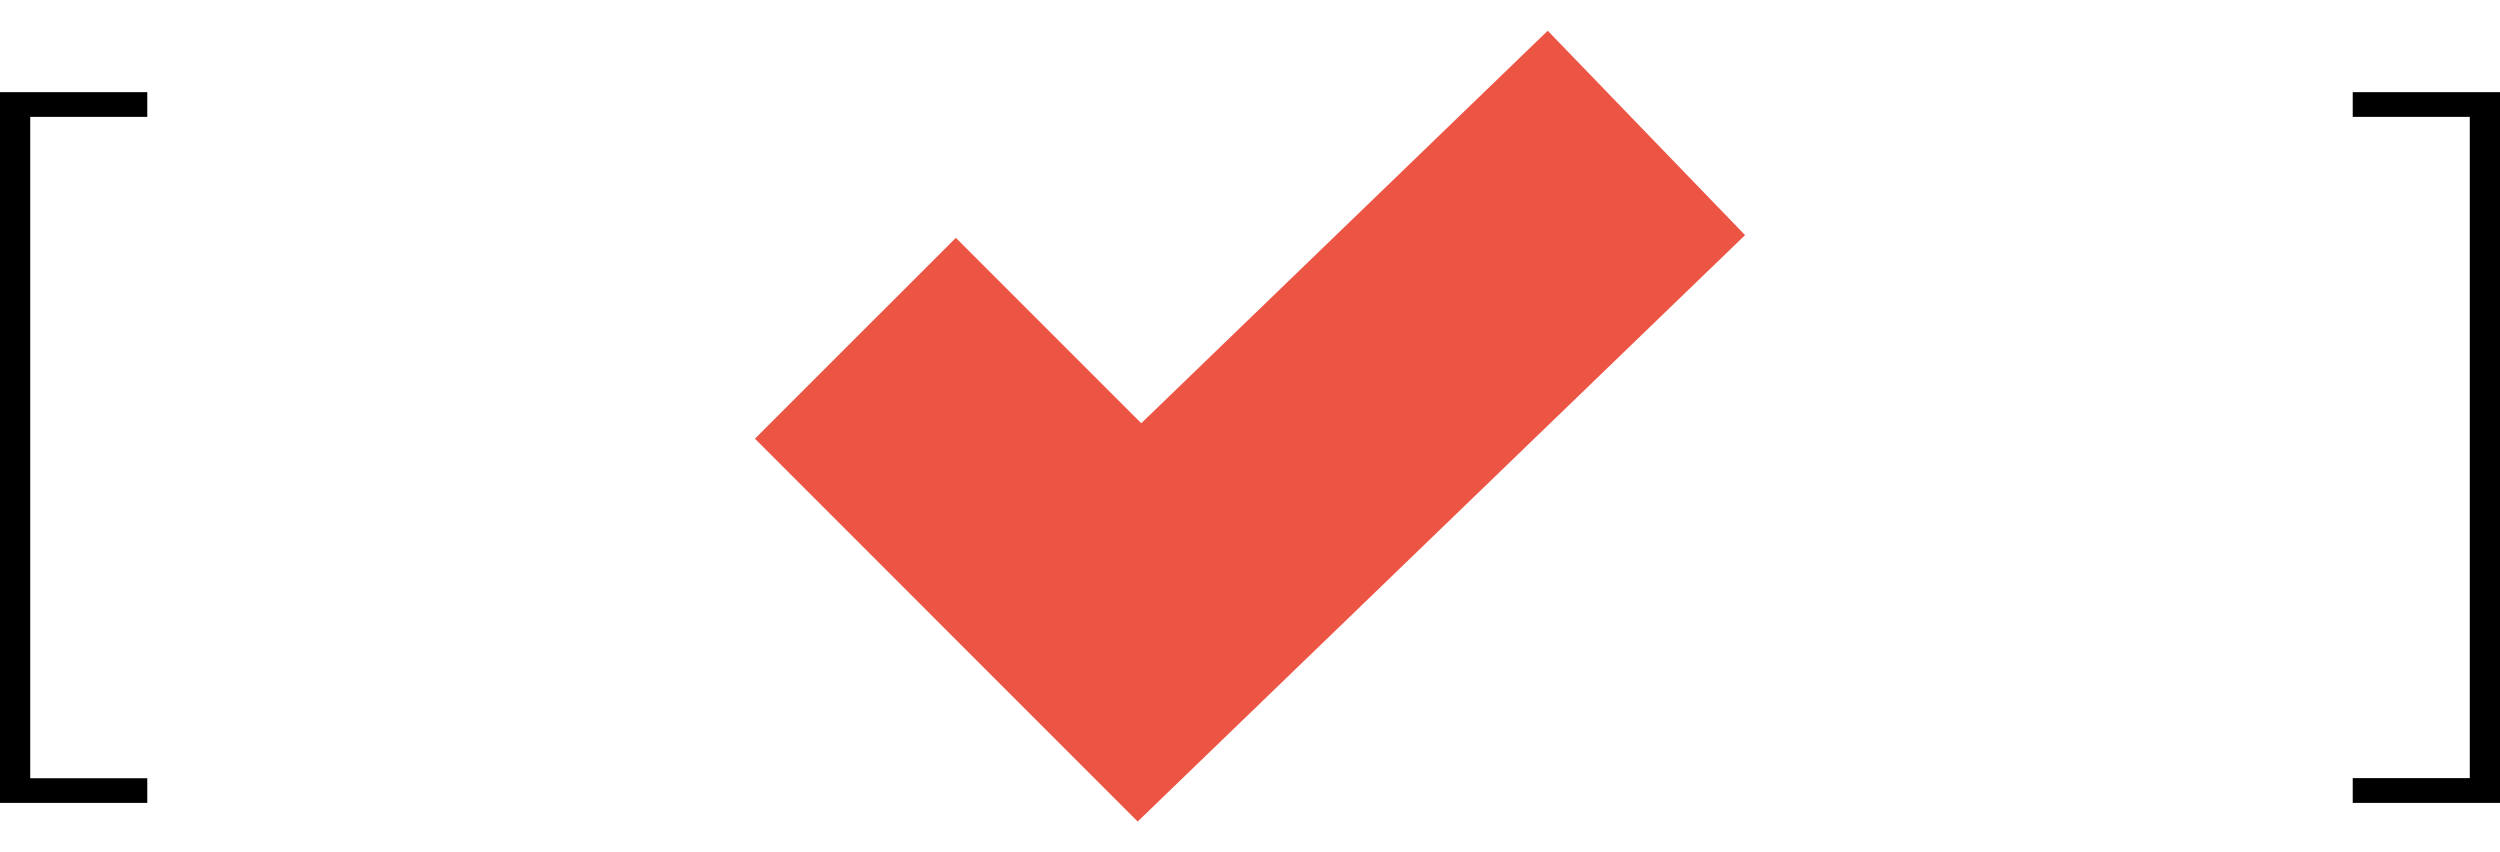 <?xml version="1.0" encoding="utf-8"?>
<!-- Generator: Adobe Illustrator 16.0.0, SVG Export Plug-In . SVG Version: 6.00 Build 0)  -->
<!DOCTYPE svg PUBLIC "-//W3C//DTD SVG 1.1//EN" "http://www.w3.org/Graphics/SVG/1.1/DTD/svg11.dtd">
<svg version="1.1" id="Layer_1" xmlns="http://www.w3.org/2000/svg" xmlns:xlink="http://www.w3.org/1999/xlink" x="0px" y="0px"
	 width="44px" height="15px" viewBox="0 0 44 15" enable-background="new 0 0 44 15" xml:space="preserve">
<path d="M2.592,14.131H0V1.622h2.592v0.435h-2.06v11.64h2.06V14.131z"/>
<path d="M41.408,1.622H44v12.509h-2.592v-0.436h2.06V2.057h-2.06V1.622z"/>
<g>
	<polygon fill="#EC5444" points="13.287,7.721 16.823,4.186 20.086,7.449 27.24,0.541 30.713,4.138 20.023,14.459 	"/>
</g>
</svg>
